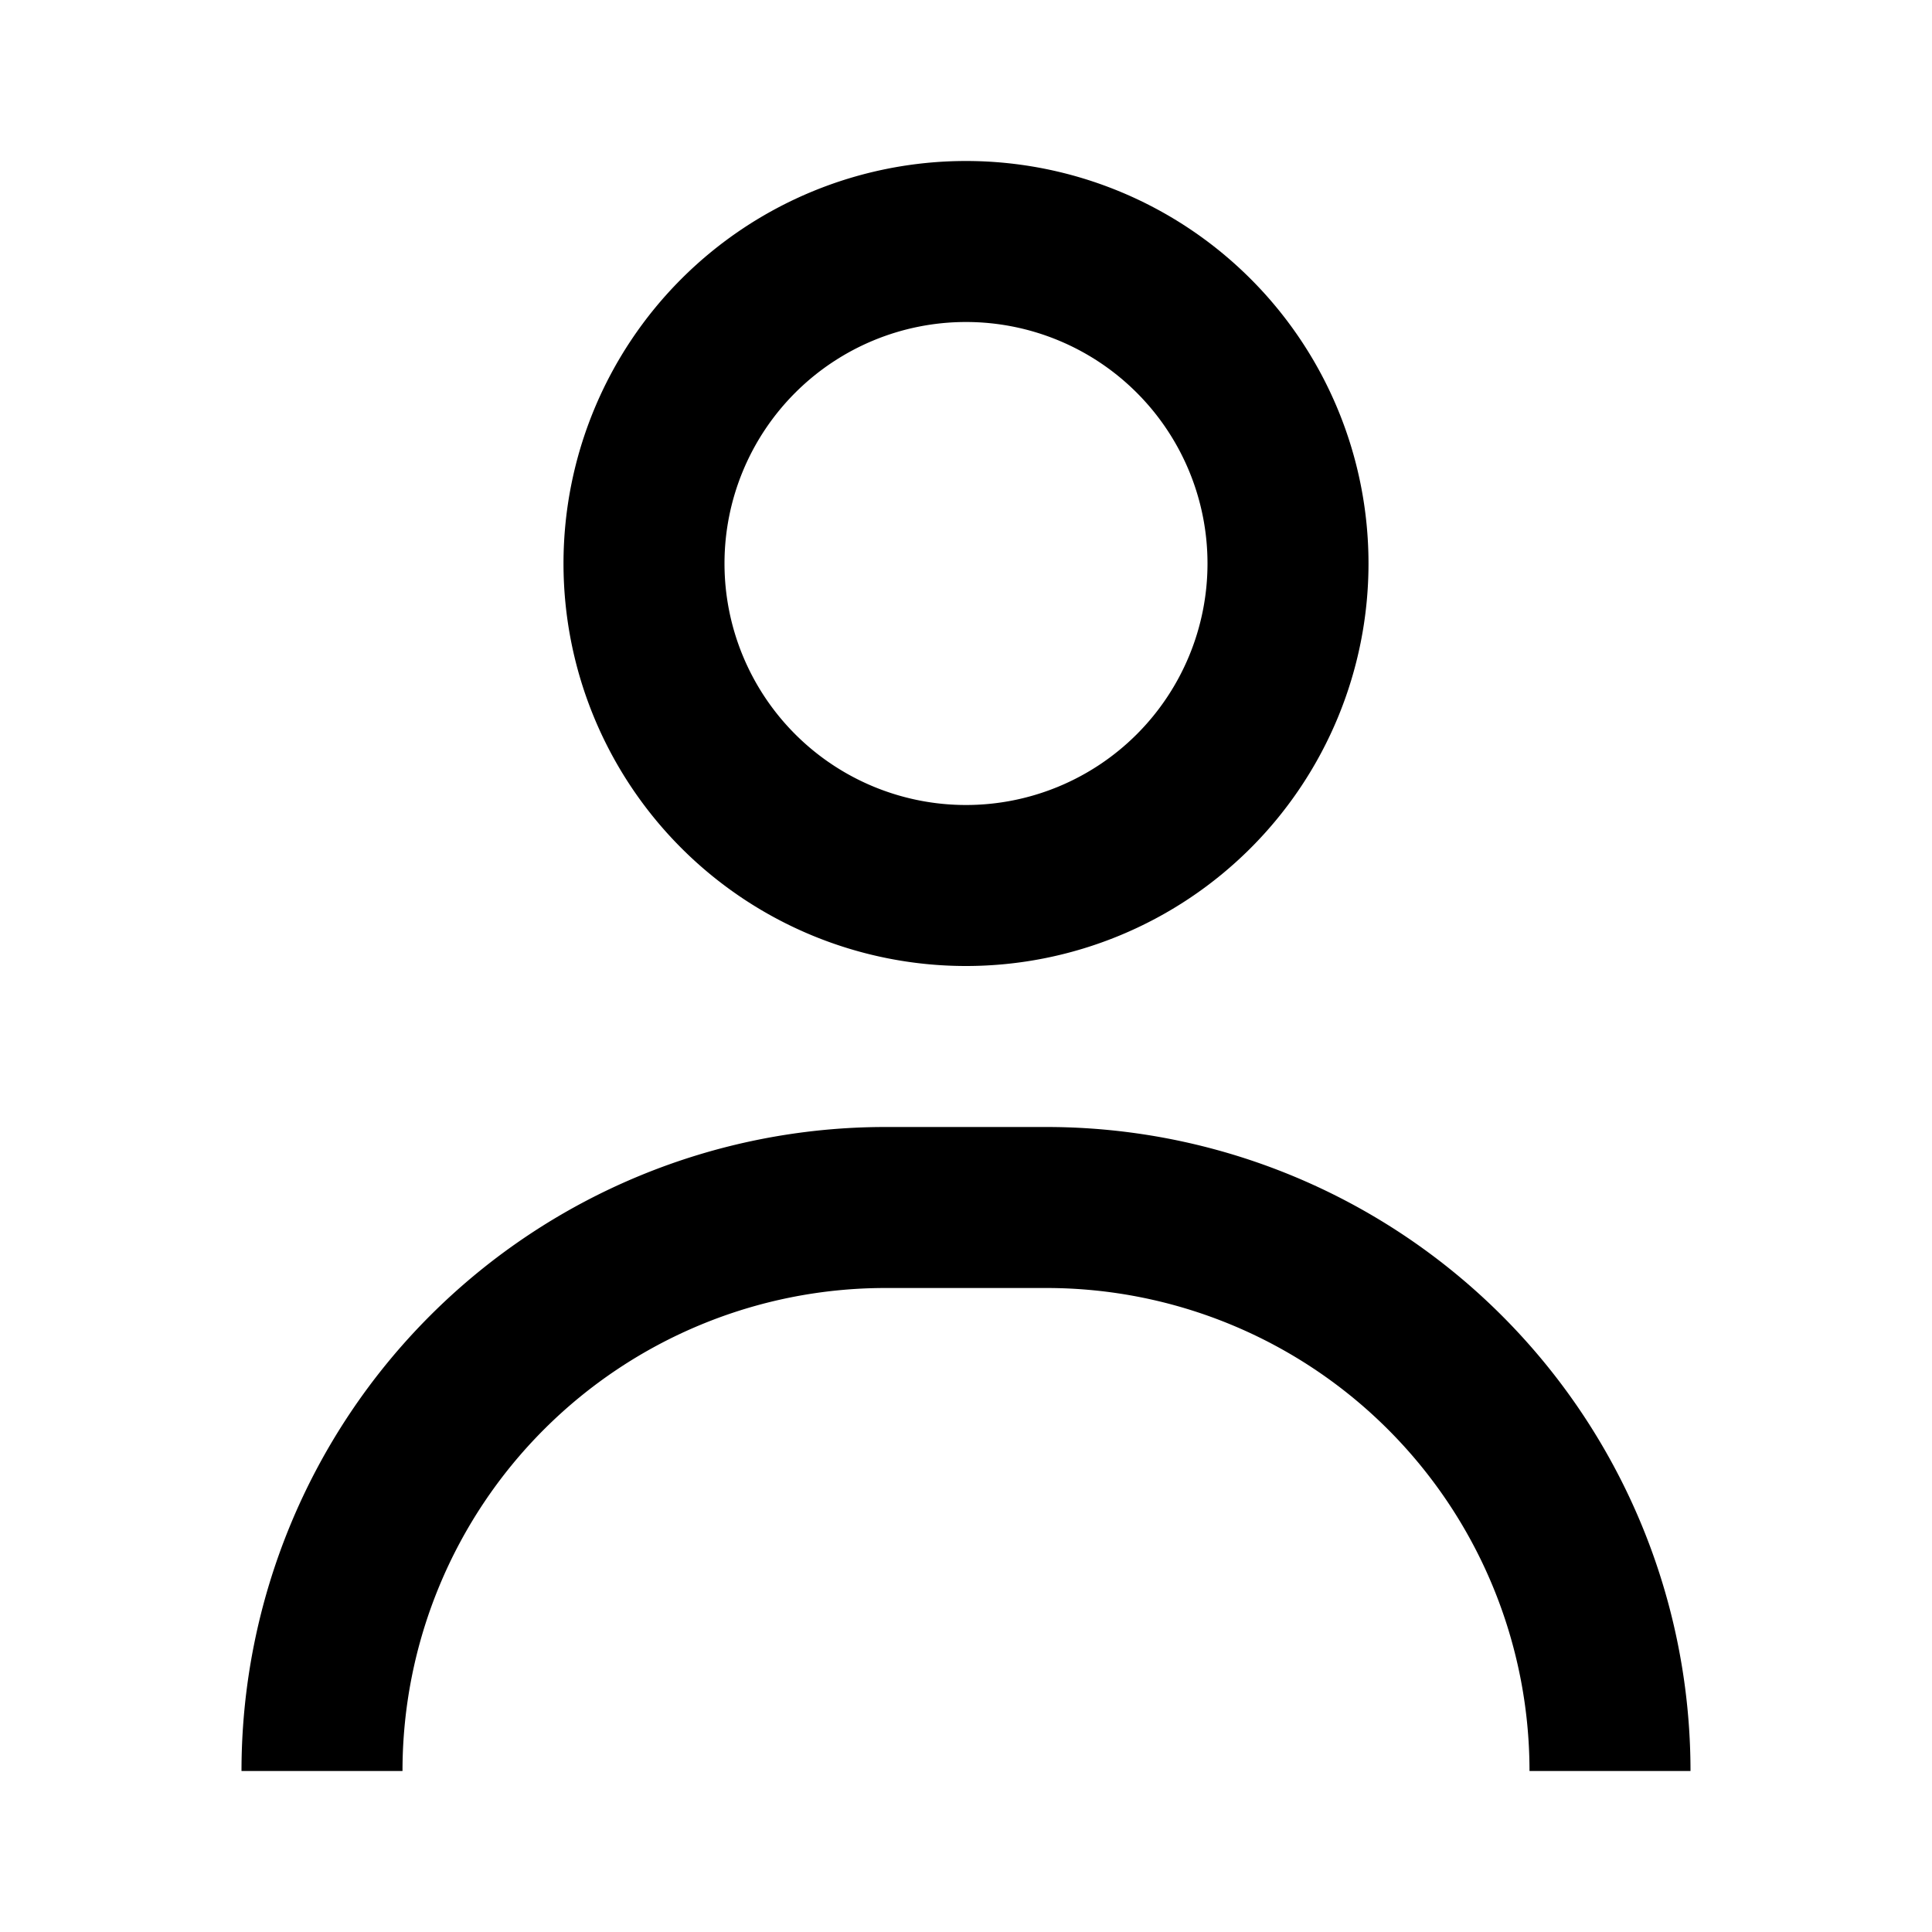 <svg xmlns="http://www.w3.org/2000/svg" width="24" height="24" fill="none"><path fill="currentColor" fill-rule="evenodd" d="M17 7A5 5 0 1 1 7 7a5 5 0 0 1 10 0Zm-2 0a3 3 0 1 1-6 0 3 3 0 0 1 6 0ZM3 22a8 8 0 0 1 8-8h2a8 8 0 0 1 8 8h-2a6 6 0 0 0-6-6h-2a6 6 0 0 0-6 6H3Z" clip-rule="evenodd"/></svg>